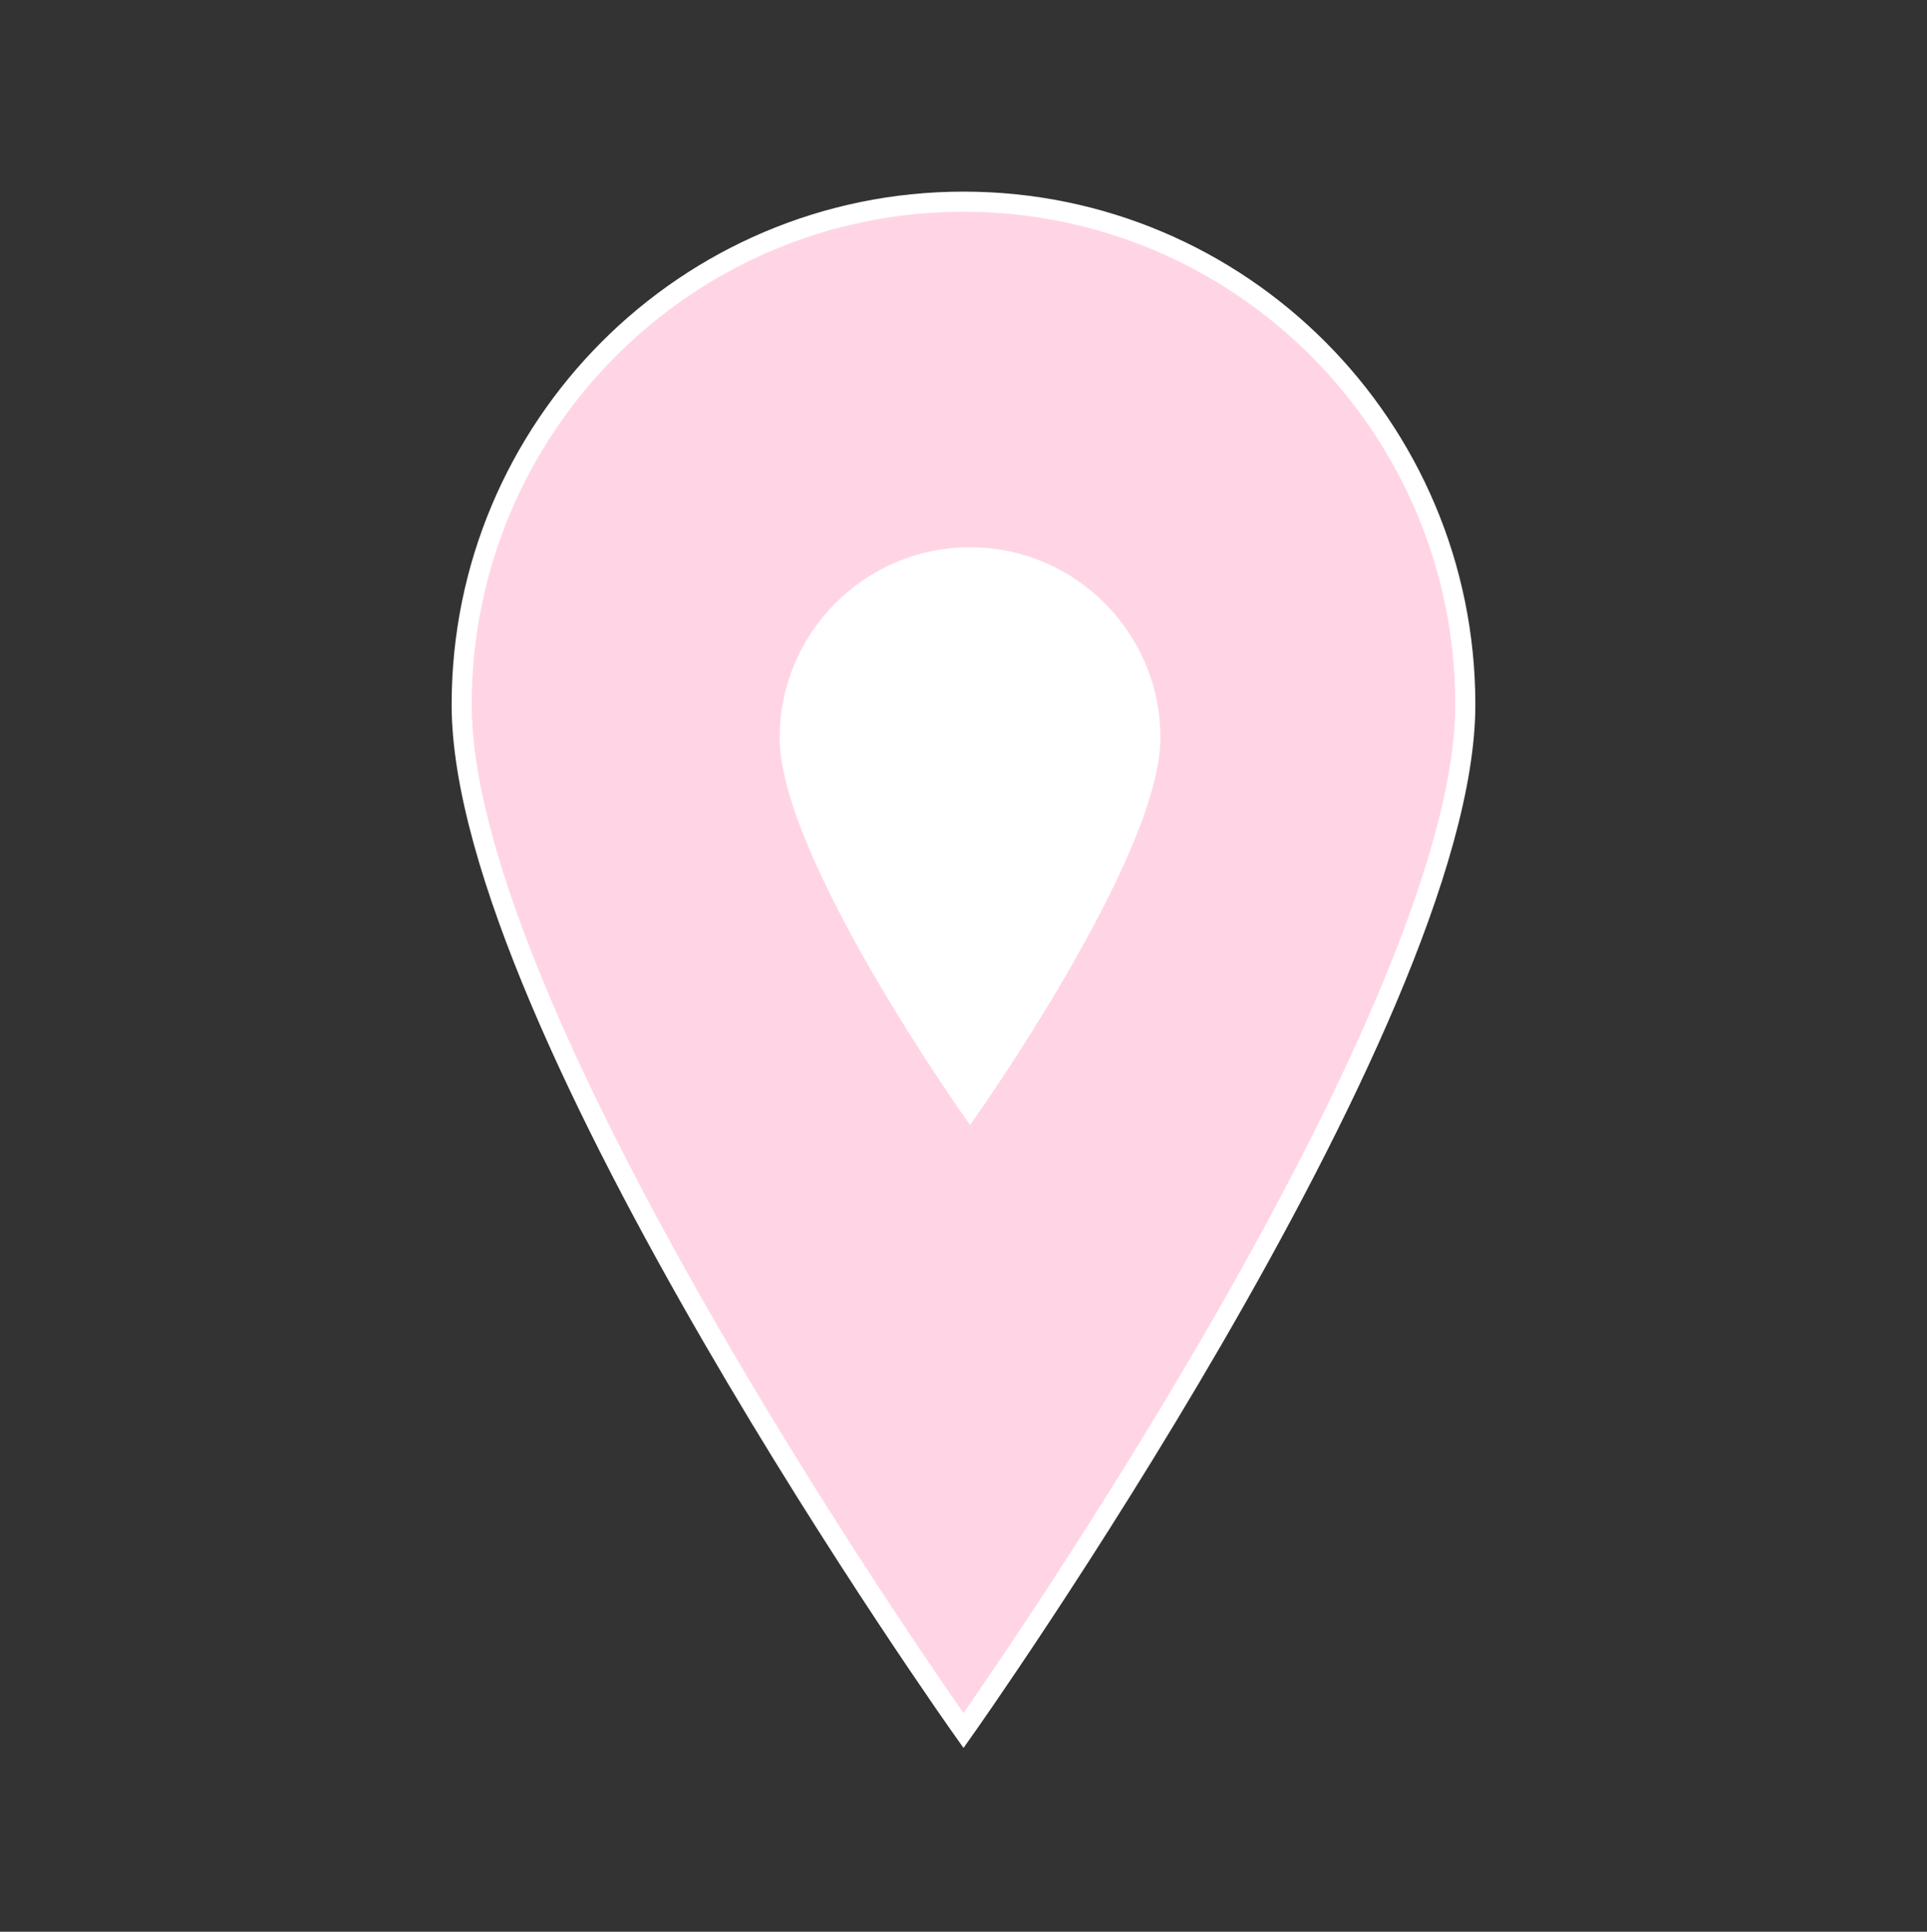 <svg width="441" height="442" xmlns="http://www.w3.org/2000/svg" xmlns:xlink="http://www.w3.org/1999/xlink" xml:space="preserve" overflow="hidden"><rect width="100%" height="100%" fill="#333333" stroke="none"/><defs><clipPath id="clip0"><rect x="2617" y="1830" width="441" height="442"/></clipPath><clipPath id="clip1"><rect x="2756" y="1939" width="165" height="165"/></clipPath><clipPath id="clip2"><rect x="2756" y="1939" width="165" height="165"/></clipPath><clipPath id="clip3"><rect x="2756" y="1939" width="165" height="165"/></clipPath></defs><g clip-path="url(#clip0)" transform="translate(-2617 -1830)"><path d="M220.5 45.938C220.5 45.938 105.656 207.638 105.656 280.219 105.656 343.613 157.106 395.063 220.5 395.063 283.894 395.063 335.344 343.613 335.344 280.219 335.344 207.178 220.5 45.938 220.5 45.938Z" stroke="#FFFFFF" stroke-width="4.594" fill="#FFD5E5" transform="matrix(-1 1.22465e-16 -1.22742e-16 -1.002 3058 2272)"/><g clip-path="url(#clip1)"><g clip-path="url(#clip2)"><g clip-path="url(#clip3)"><path d="M2839 2085.92C2839 2085.92 2881.71 2025.78 2881.71 1998.79 2881.71 1975.22 2862.57 1956.08 2839 1956.08 2815.42 1956.08 2796.29 1975.22 2796.29 1998.79 2796.29 2025.95 2839 2085.92 2839 2085.92Z" stroke="#FFFFFF" stroke-width="1.708" fill="#FFFFFF"/></g></g></g></g></svg>